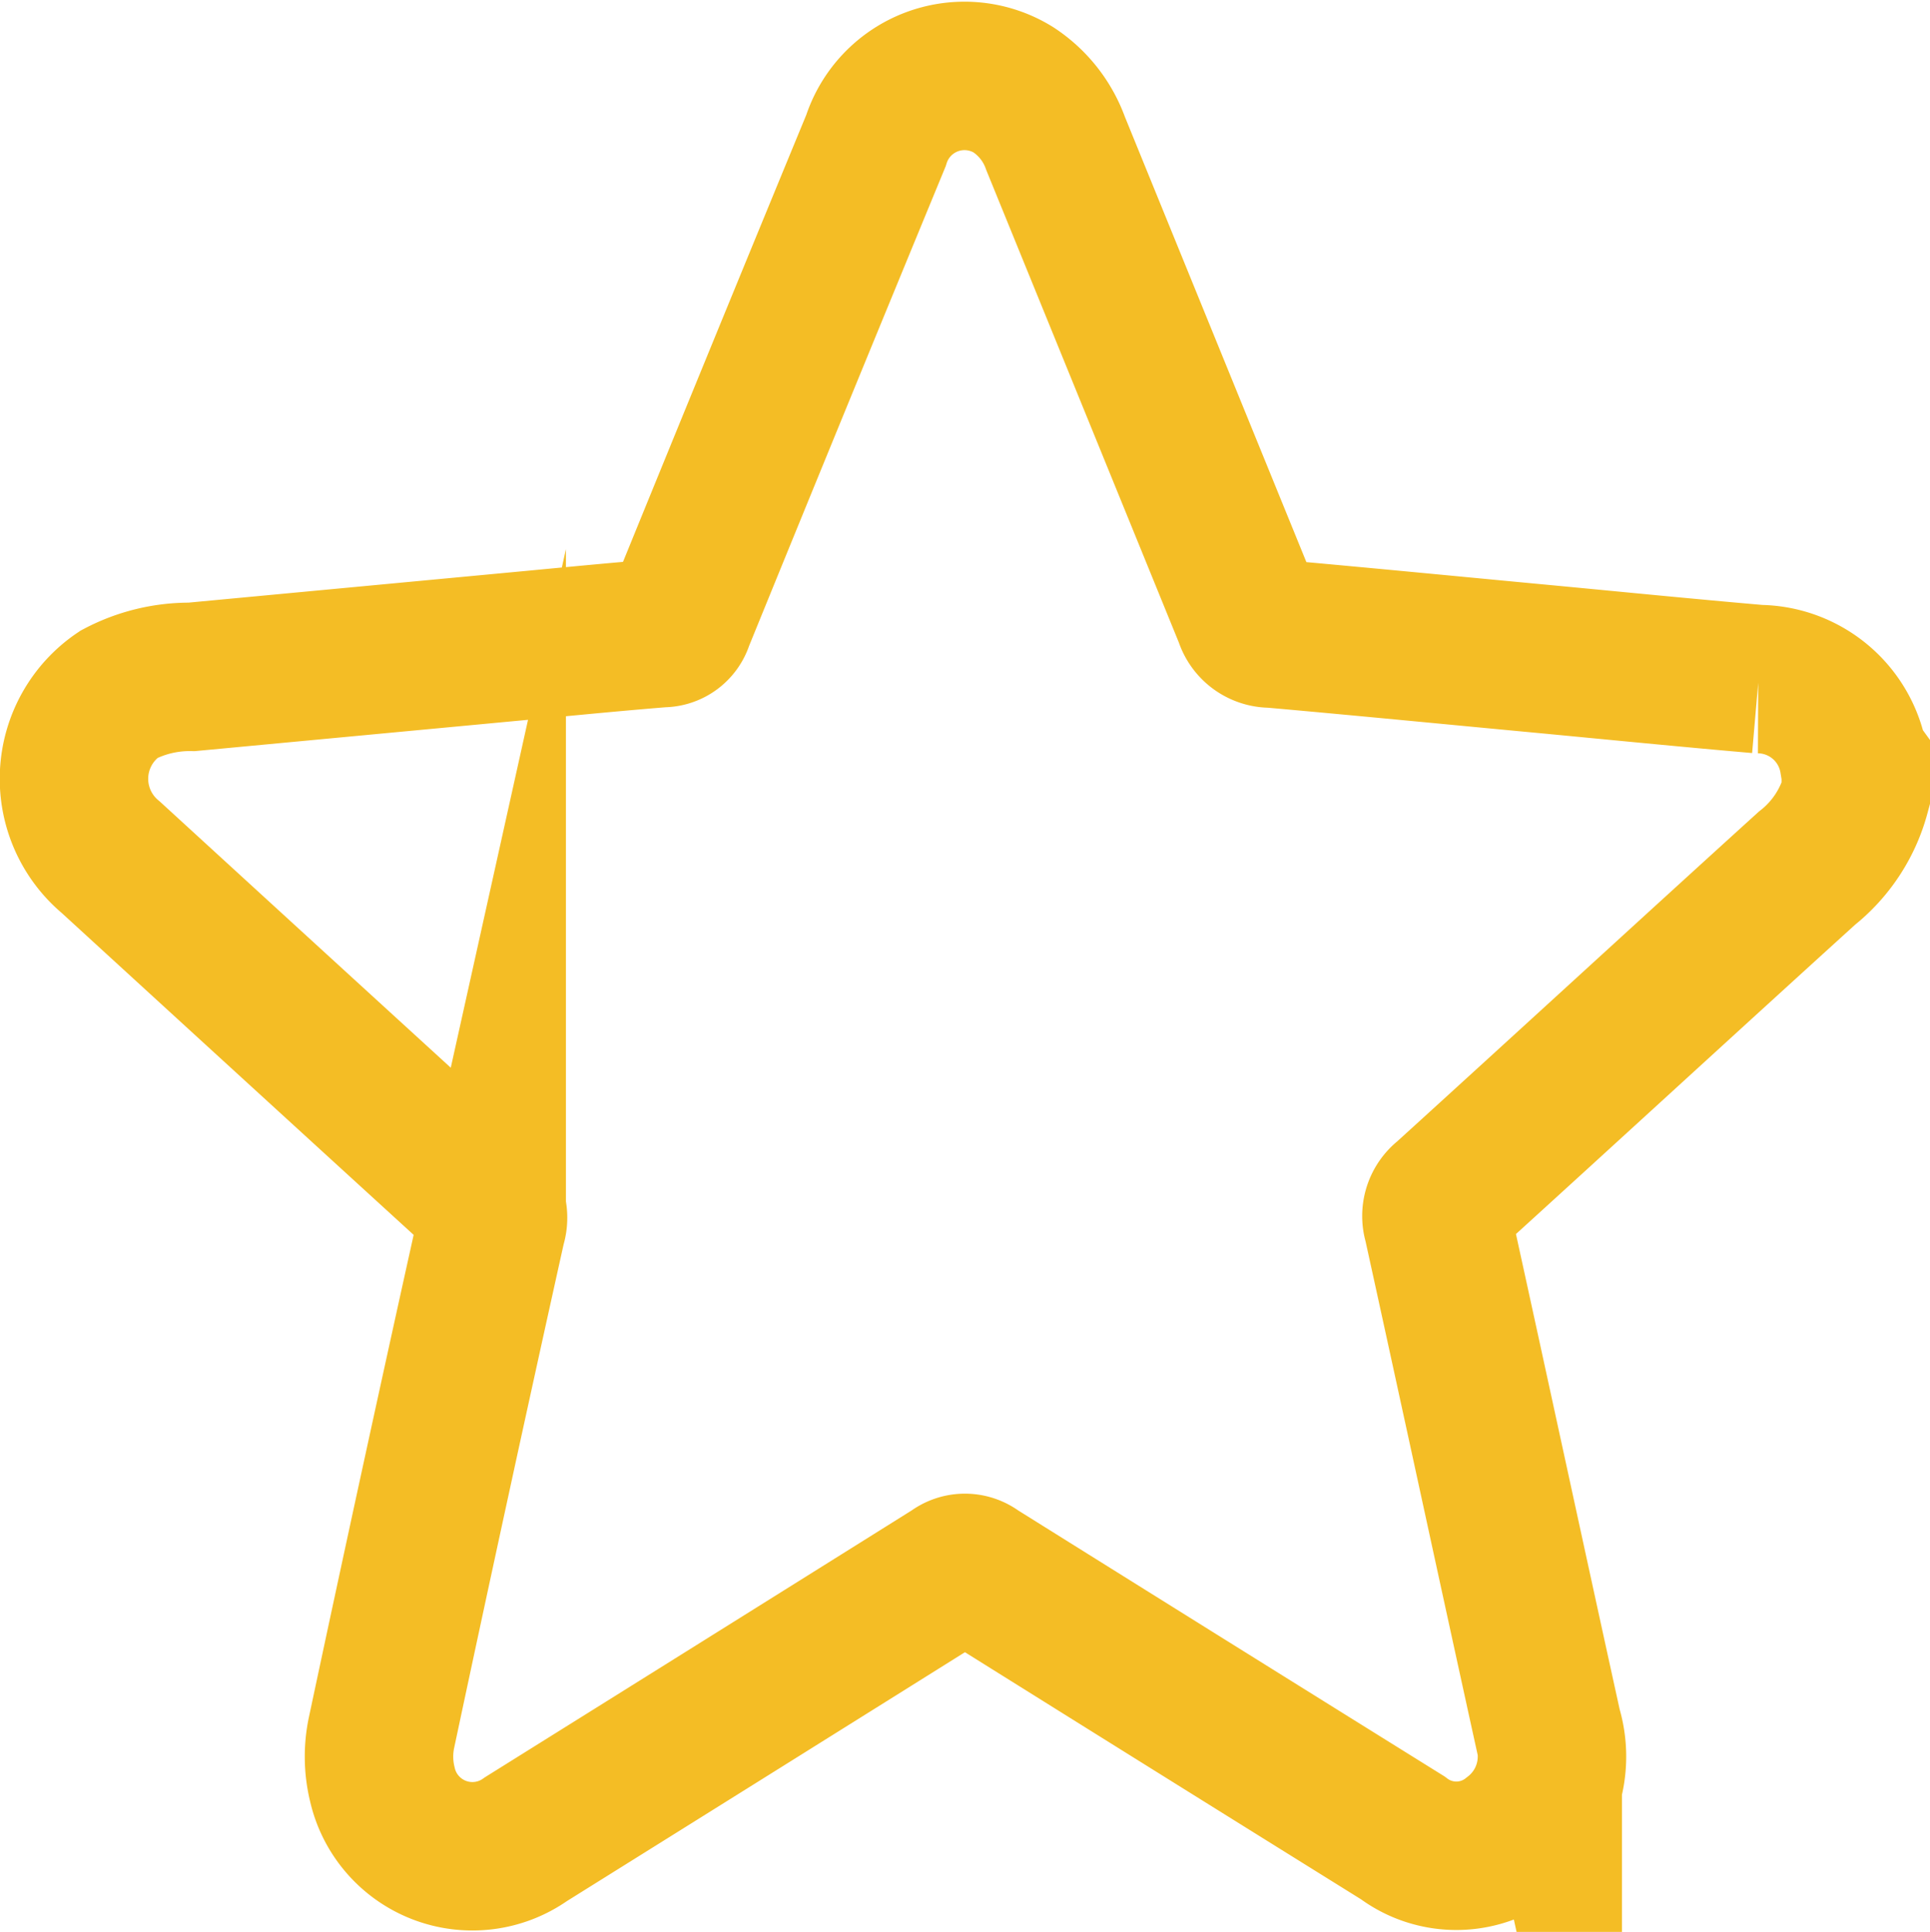<svg xmlns="http://www.w3.org/2000/svg" width="13" height="13.015">
    <path data-name="Fill 1" d="M12 4.844a.953.953 0 0 1-.329.5c-.813.738-1.621 1.481-2.434 2.22a.154.154 0 0 0-.054.171c.249 1.133.493 2.267.742 3.4a.669.669 0 0 1-.235.726.6.6 0 0 1-.742.015q-1.436-.894-2.87-1.791a.126.126 0 0 0-.157 0q-1.437.9-2.878 1.8a.622.622 0 0 1-.968-.371.785.785 0 0 1-.006-.343q.364-1.711.743-3.418a.168.168 0 0 0-.056-.187Q1.5 6.419.246 5.27A.687.687 0 0 1 .3 4.173a1.024 1.024 0 0 1 .492-.118L3.1 3.838c.286-.027.573-.055.86-.078a.117.117 0 0 0 .116-.086Q4.734 2.058 5.4.443A.626.626 0 0 1 6.326.1a.723.723 0 0 1 .284.361l1.3 3.19a.156.156 0 0 0 .155.112c.62.055 1.24.116 1.859.174.474.045.947.092 1.421.133a.655.655 0 0 1 .641.548.142.142 0 0 0 .014.024z" transform="translate(.5 .505)" style="fill:none;stroke:#f4bd25;stroke-miterlimit:10"/>
</svg>
